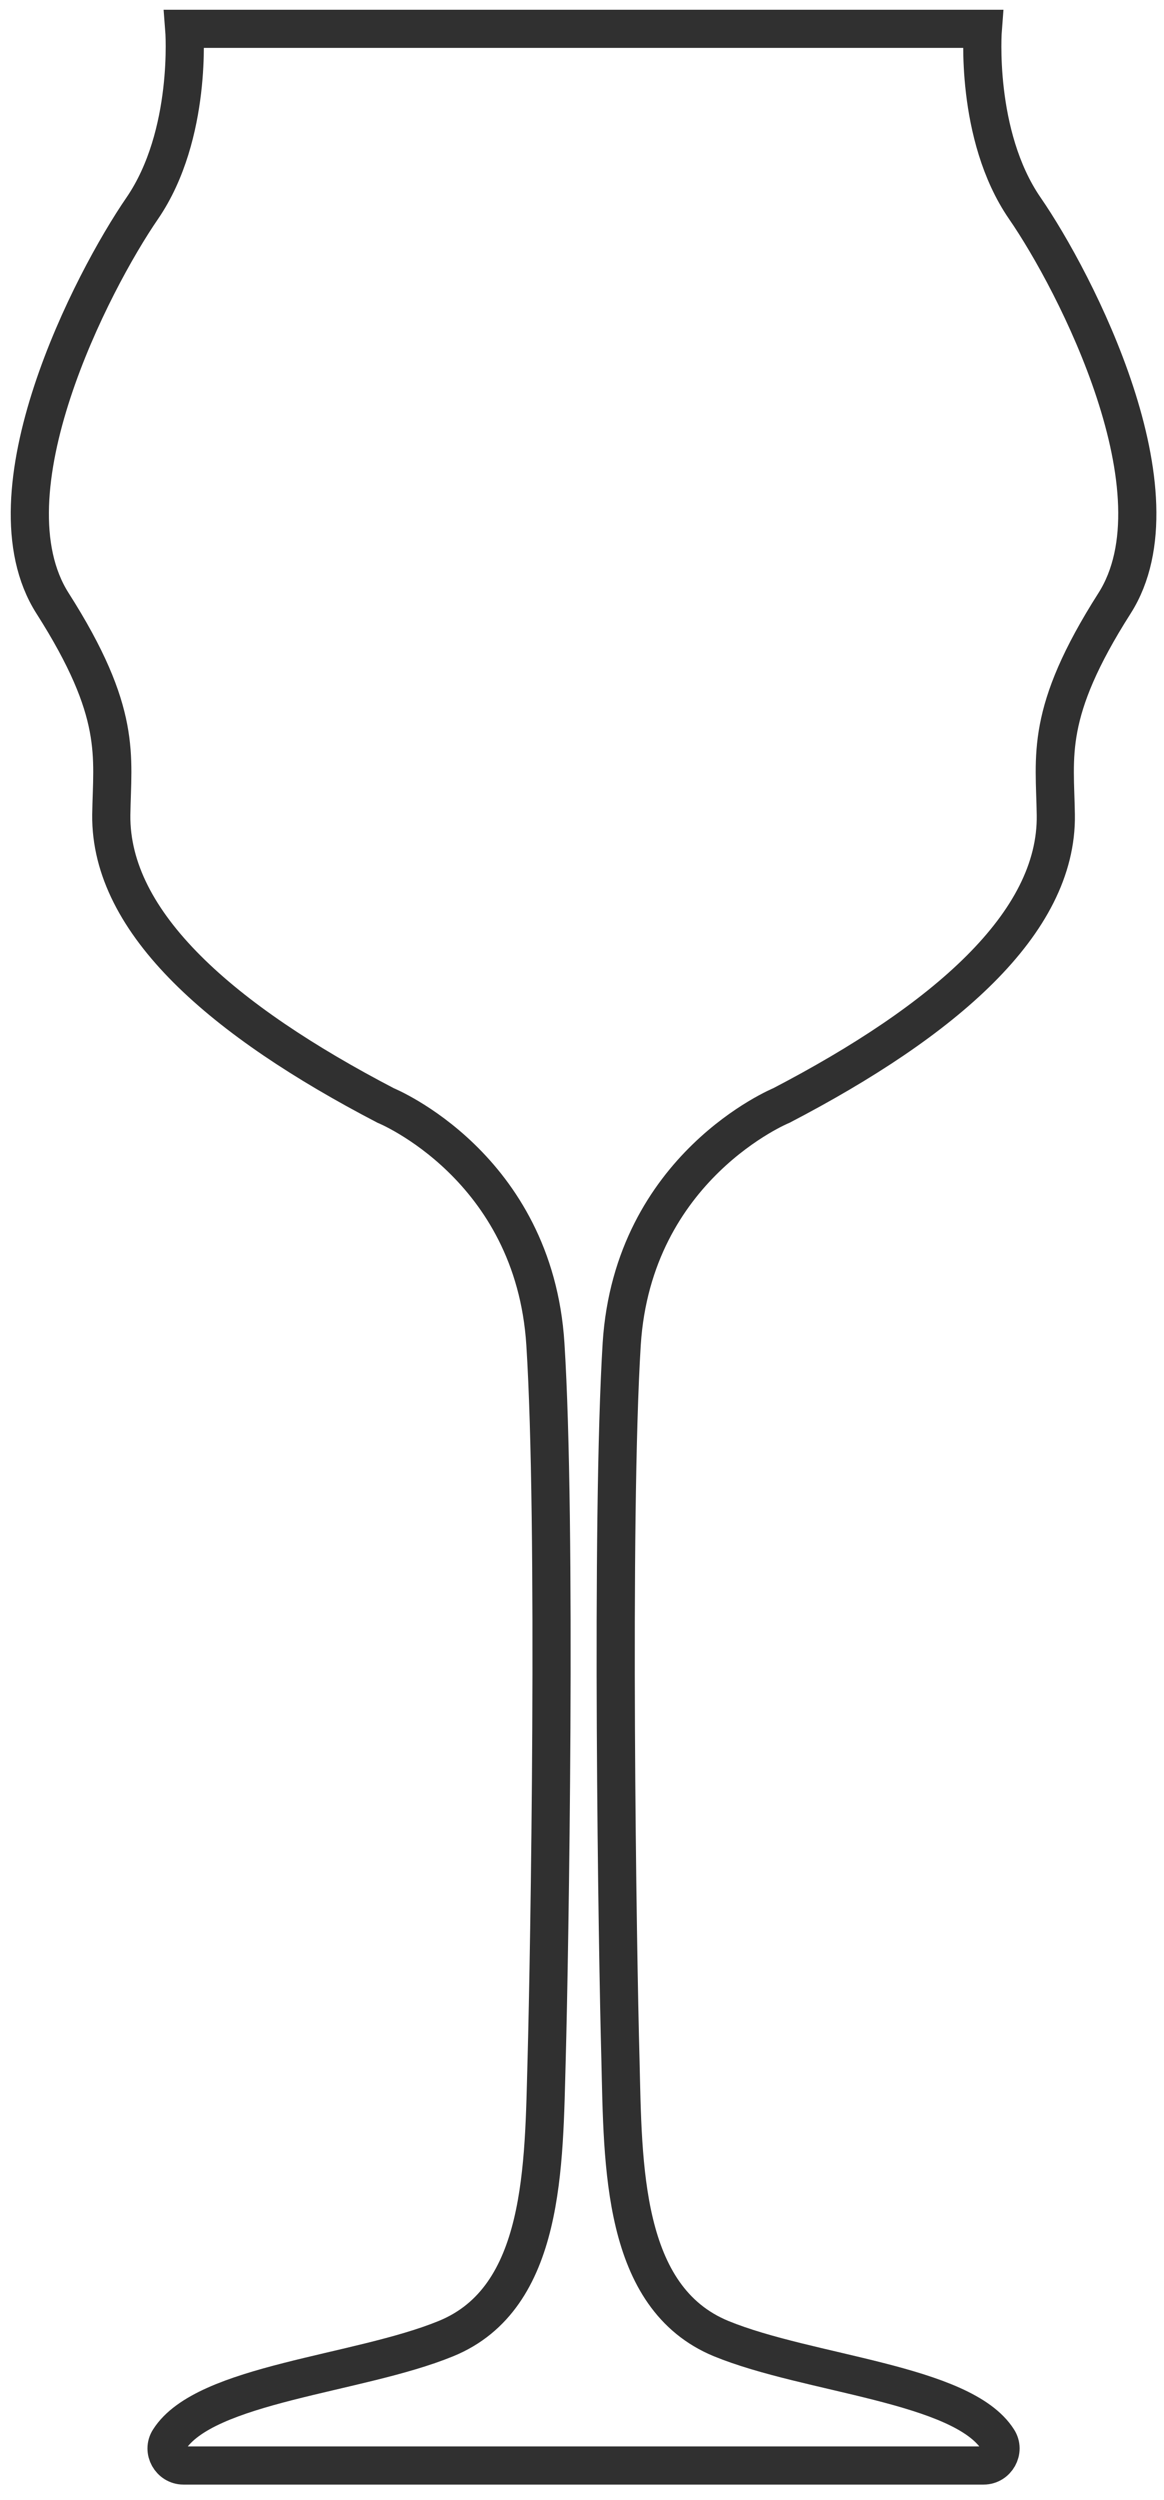 <svg width="61" height="131" viewBox="0 0 61 131" fill="none" xmlns="http://www.w3.org/2000/svg">
<path d="M51.549 129.196C52.231 129.196 52.67 128.42 52.297 127.844C50.428 124.896 42.384 124.43 37.79 122.546C32.581 120.395 32.647 113.457 32.515 107.915C32.361 102.373 32.009 79.74 32.581 70.429C33.174 61.119 40.955 57.927 40.955 57.927C49.461 53.493 55.418 48.395 55.33 42.697C55.286 39.594 54.736 37.377 58.407 31.614C62.078 25.85 56.363 14.766 53.703 10.909C51.066 7.074 51.505 1.51 51.505 1.51H9.656C9.656 1.51 10.096 7.052 7.458 10.909C4.821 14.744 -0.916 25.85 2.754 31.614C6.425 37.377 5.876 39.594 5.832 42.697C5.766 48.395 11.7 53.493 20.206 57.927C20.206 57.927 27.987 61.097 28.581 70.429C29.174 79.74 28.8 102.373 28.647 107.915C28.493 113.457 28.581 120.418 23.372 122.546C18.778 124.43 10.733 124.896 8.865 127.844C8.491 128.42 8.931 129.196 9.612 129.196H51.549Z" stroke="#303030" stroke-width="2" stroke-miterlimit="10"/>
</svg>
